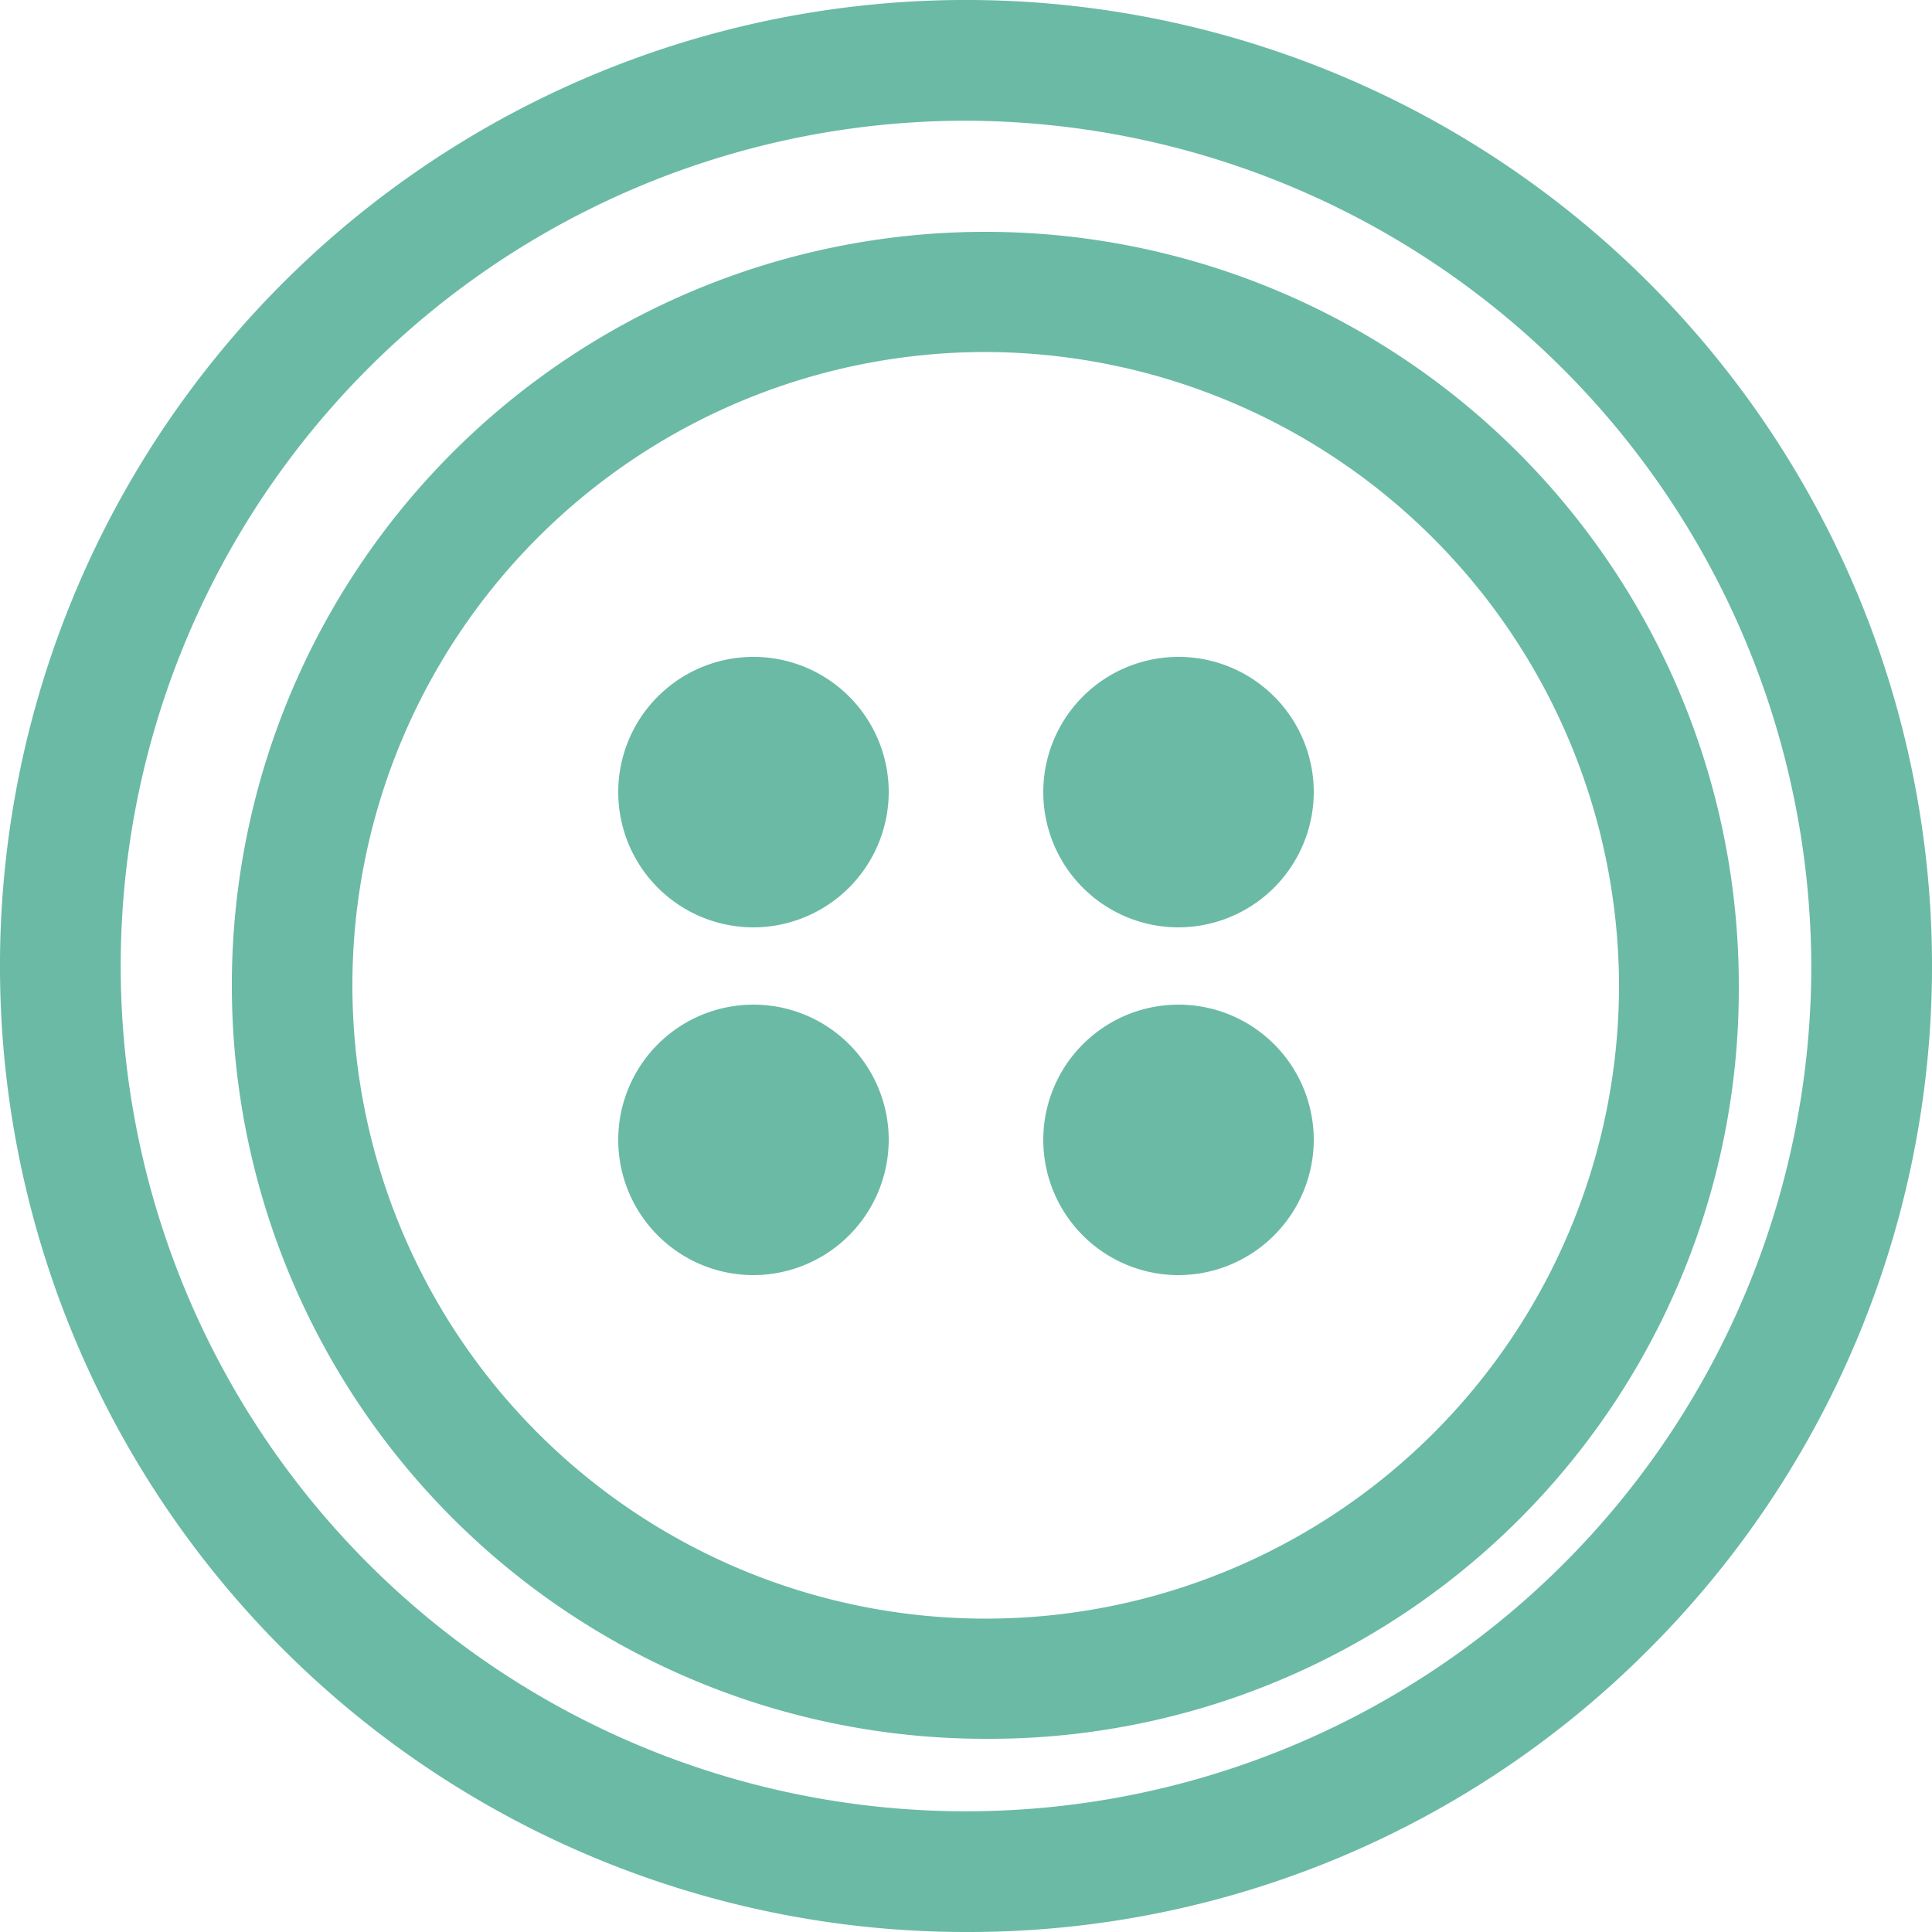 <svg id="Group_13" data-name="Group 13" xmlns="http://www.w3.org/2000/svg" width="25" height="25" viewBox="0 0 25 25">
  <path id="Fill_1" data-name="Fill 1" d="M9.75,19.5A9.75,9.75,0,1,1,19.5,9.75,9.7,9.7,0,0,1,9.75,19.5Zm0-17.945a8.195,8.195,0,1,0,8.2,8.194A8.218,8.218,0,0,0,9.75,1.555Z" transform="translate(3 3)" fill="#6bbaa5"/>
  <path id="Fill_3" data-name="Fill 3" d="M12.5,25A12.5,12.5,0,0,1,3.661,3.661,12.5,12.5,0,0,1,21.339,21.339,12.418,12.418,0,0,1,12.5,25Zm0-23.438A10.938,10.938,0,1,0,23.438,12.5,10.969,10.969,0,0,0,12.5,1.562Z" fill="#6bbaa5"/>
  <path id="Fill_5" data-name="Fill 5" d="M1.75,3.5A1.75,1.75,0,1,1,3.5,1.751,1.754,1.754,0,0,1,1.75,3.5Z" transform="translate(8 13)" fill="#6bbaa5"/>
  <path id="Fill_7" data-name="Fill 7" d="M1.75,3.5A1.75,1.75,0,1,1,3.5,1.751,1.754,1.754,0,0,1,1.75,3.5Z" transform="translate(13.5 13)" fill="#6bbaa5"/>
  <path id="Fill_9" data-name="Fill 9" d="M1.75,3.5A1.75,1.75,0,1,1,3.5,1.751,1.754,1.754,0,0,1,1.75,3.5Z" transform="translate(8 8.5)" fill="#6bbaa5"/>
  <path id="Fill_11" data-name="Fill 11" d="M1.75,3.5A1.75,1.75,0,1,1,3.5,1.751,1.754,1.754,0,0,1,1.75,3.5Z" transform="translate(13.5 8.5)" fill="#6bbaa5"/>
</svg>
